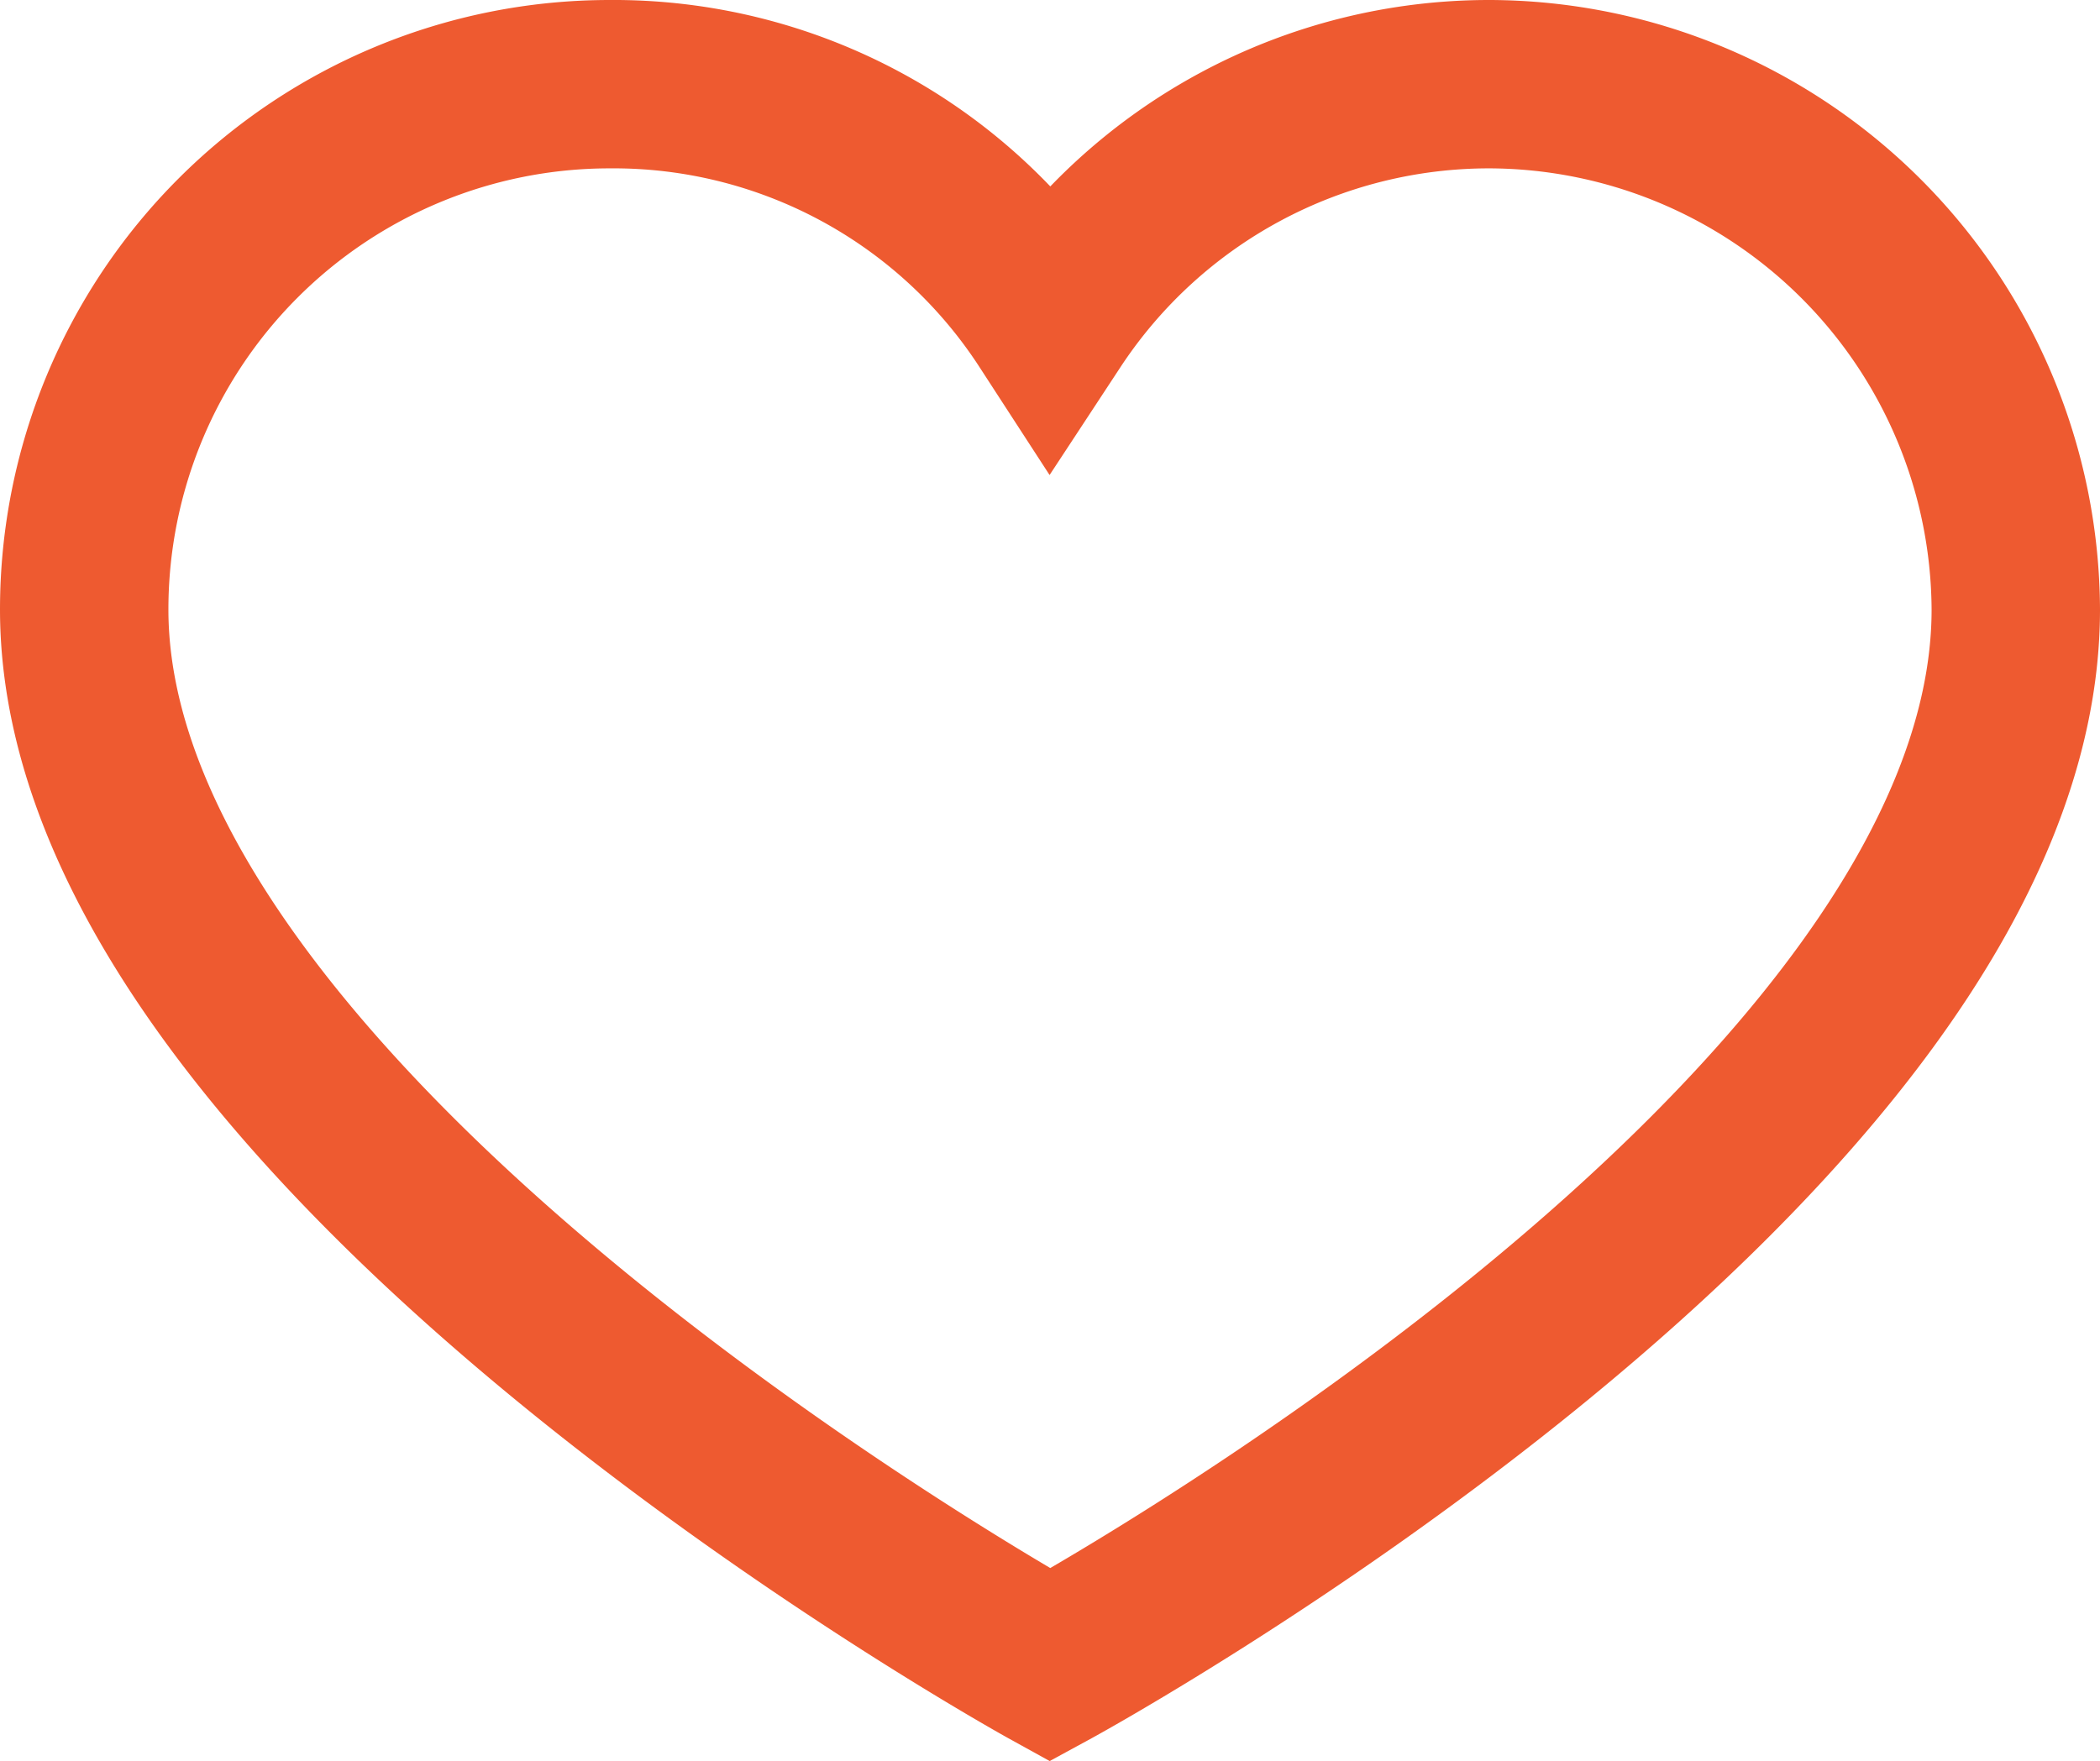 <svg xmlns="http://www.w3.org/2000/svg" width="12.47" height="10.46" viewBox="0 0 12.47 10.46"><defs><style>.a{fill:none;stroke:#ee5a30;}</style></defs><g transform="translate(0.5 -35.025)"><path class="a" d="M8.35,35.525a3.135,3.135,0,0,1,3.12,3.12c0,3.15-5.735,6.27-5.735,6.27S0,41.749,0,38.645a3.12,3.12,0,0,1,3.12-3.12h0a3.089,3.089,0,0,1,2.615,1.407A3.12,3.12,0,0,1,8.35,35.525Z" transform="translate(0 0)"/></g></svg>